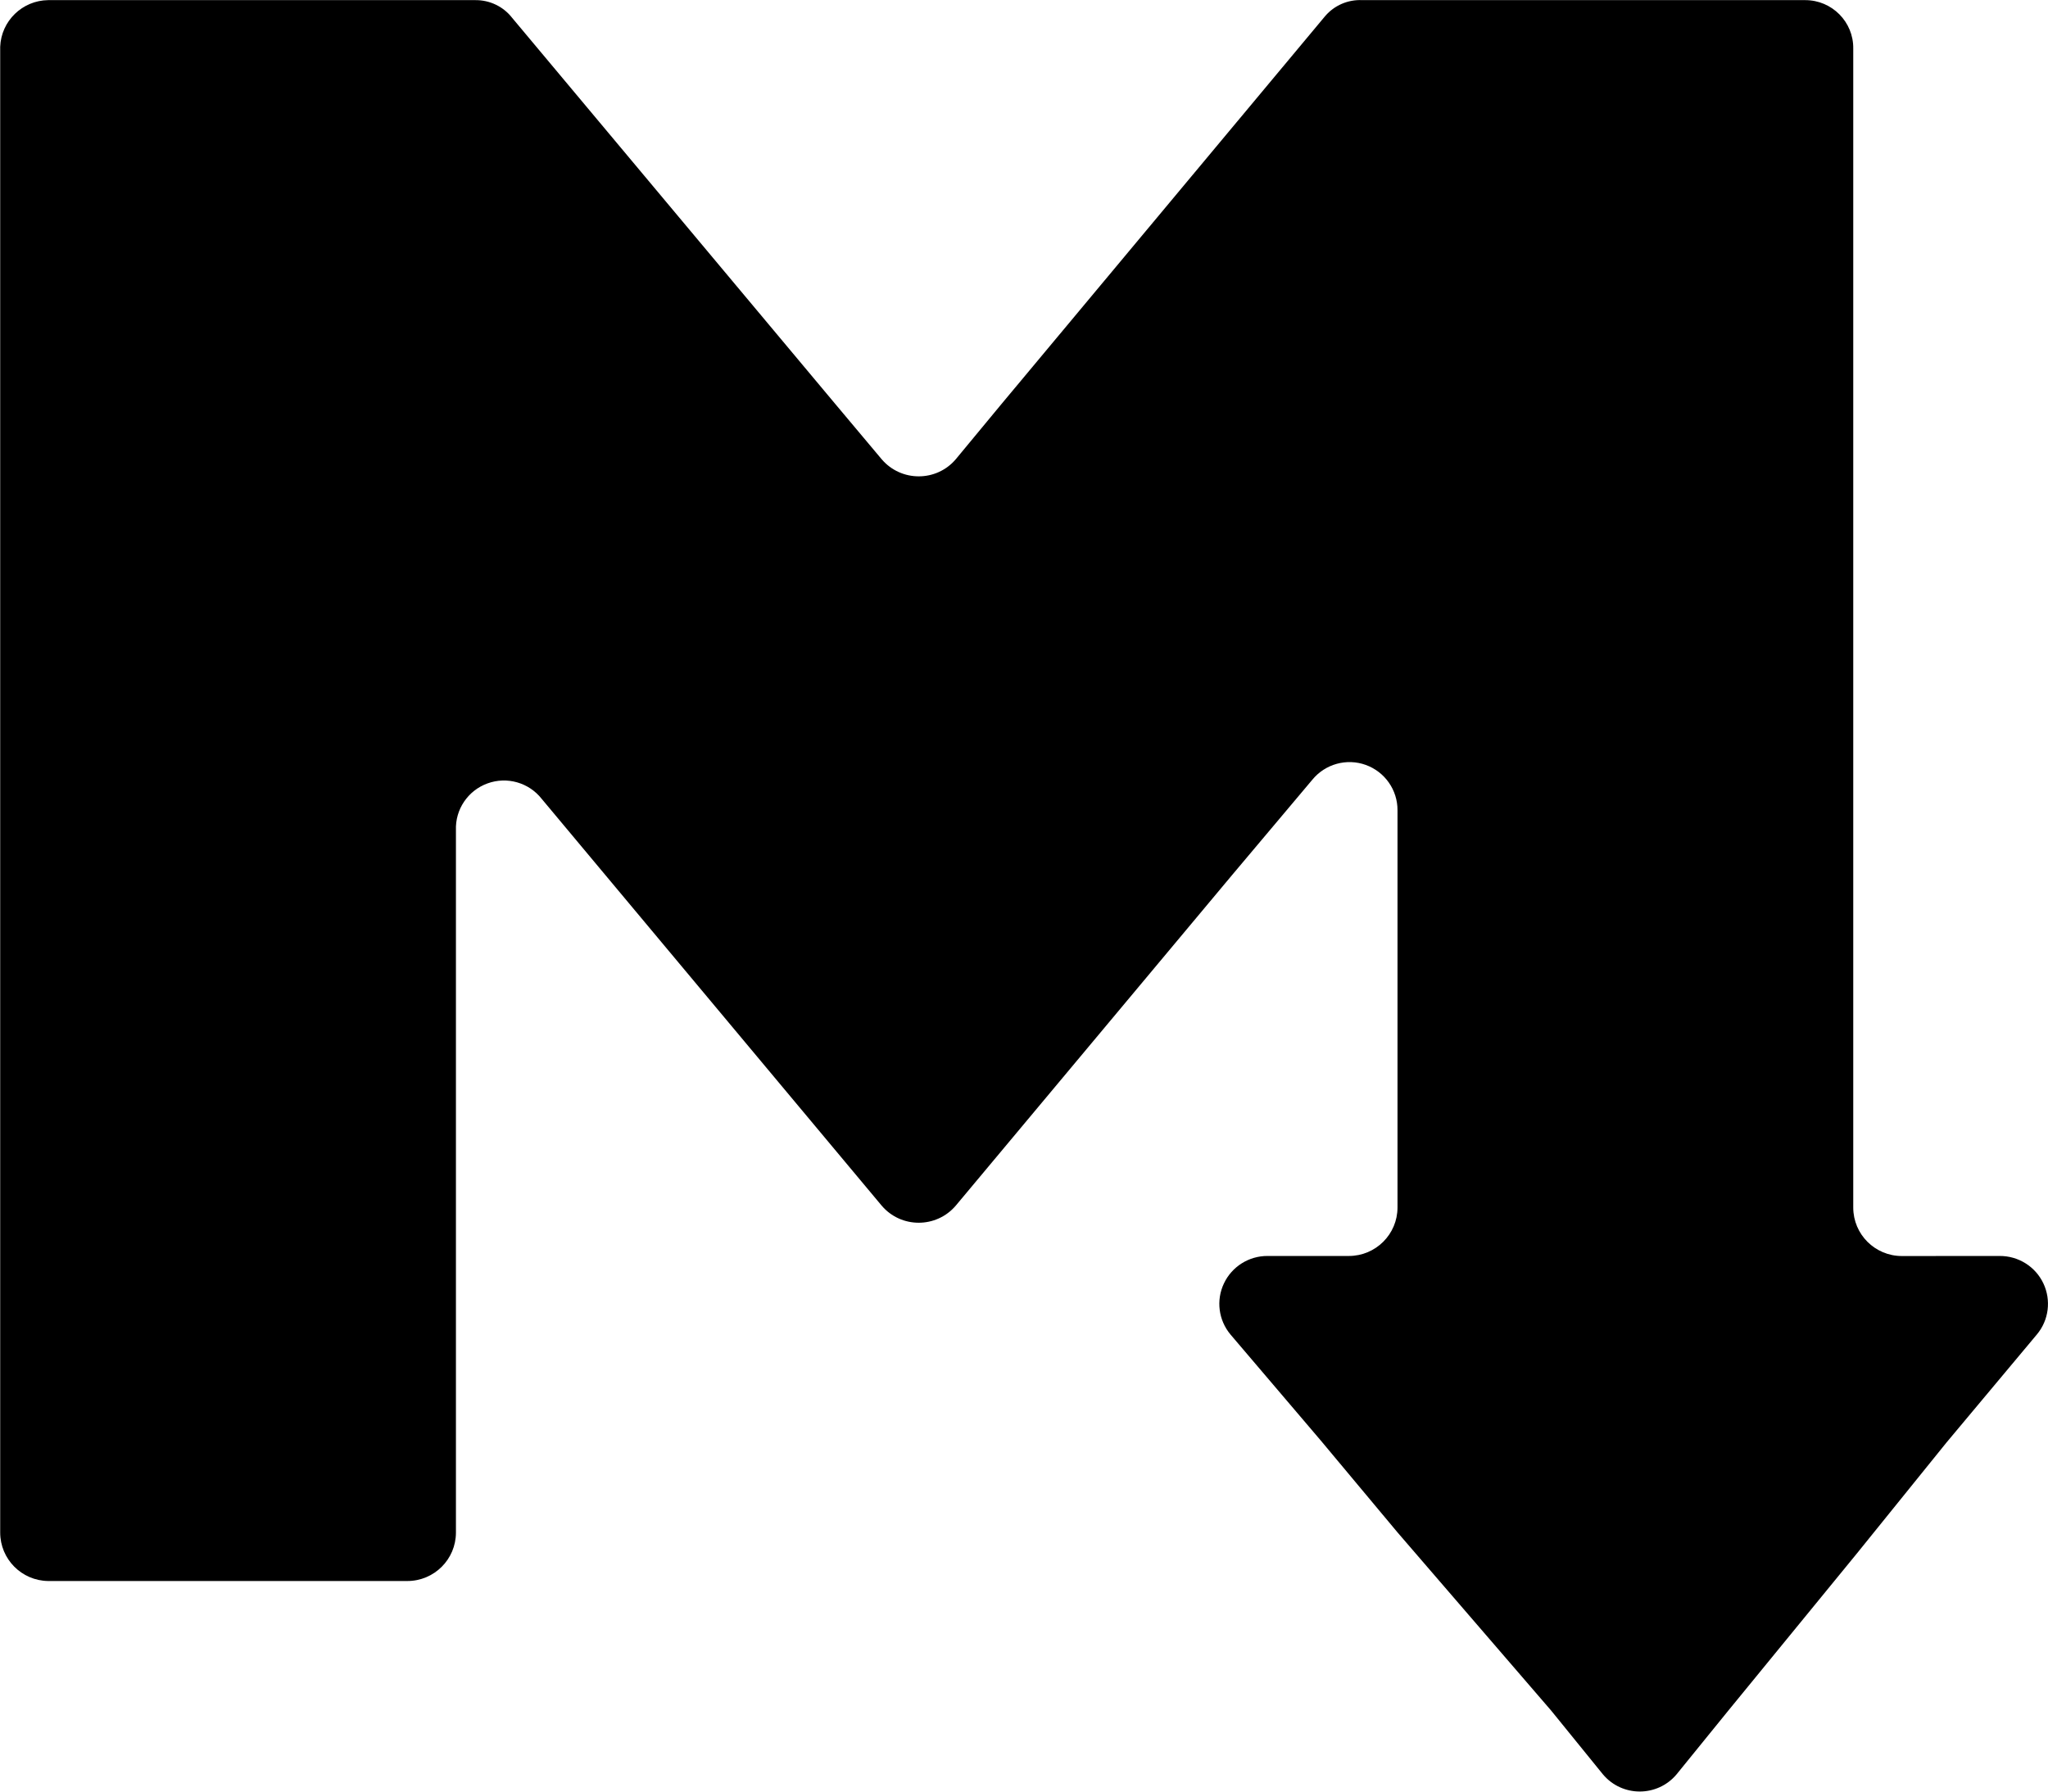 <svg viewBox="0 0 32 28" class="icon-logo"
  xmlns="http://www.w3.org/2000/svg">
  <path d="m31.246 19.629c.292-.001.558.166.682.429.124.263.085.575-.102.798l-1.41 1.686-1.41 1.746-2 2.445-.81.998c-.3.357-.85.357-1.15 0l-.81-.998-2.4-2.784-1.2-1.437-1.41-1.656c-.187-.224-.227-.535-.102-.798.124-.263.391-.431.682-.429h1.27c.42 0 .76-.34.76-.758v-6.207c.002-.317-.197-.601-.495-.709s-.633-.016-.835.23l-1.26 1.497-4.311 5.159c-.304.358-.857.358-1.16 0l-4.311-5.159-1-1.197c-.2-.255-.543-.353-.848-.241-.305.111-.504.406-.492.73v10.977c0 .419-.34.758-.76.758h-5.611c-.416-.005-.75-.343-.75-.758v-23.221c.016-.403.346-.723.75-.728h6.671c.227-.003.442.1.58.279l5.051 6.037.72.858c.304.358.857.358 1.16 0l.71-.858 5.061-6.067c.144-.168.358-.26.58-.249h6.921c.418-0.0.756.341.75.758v18.112c0 .419.34.758.76.758z" fill="currentcolor" />
</svg>
